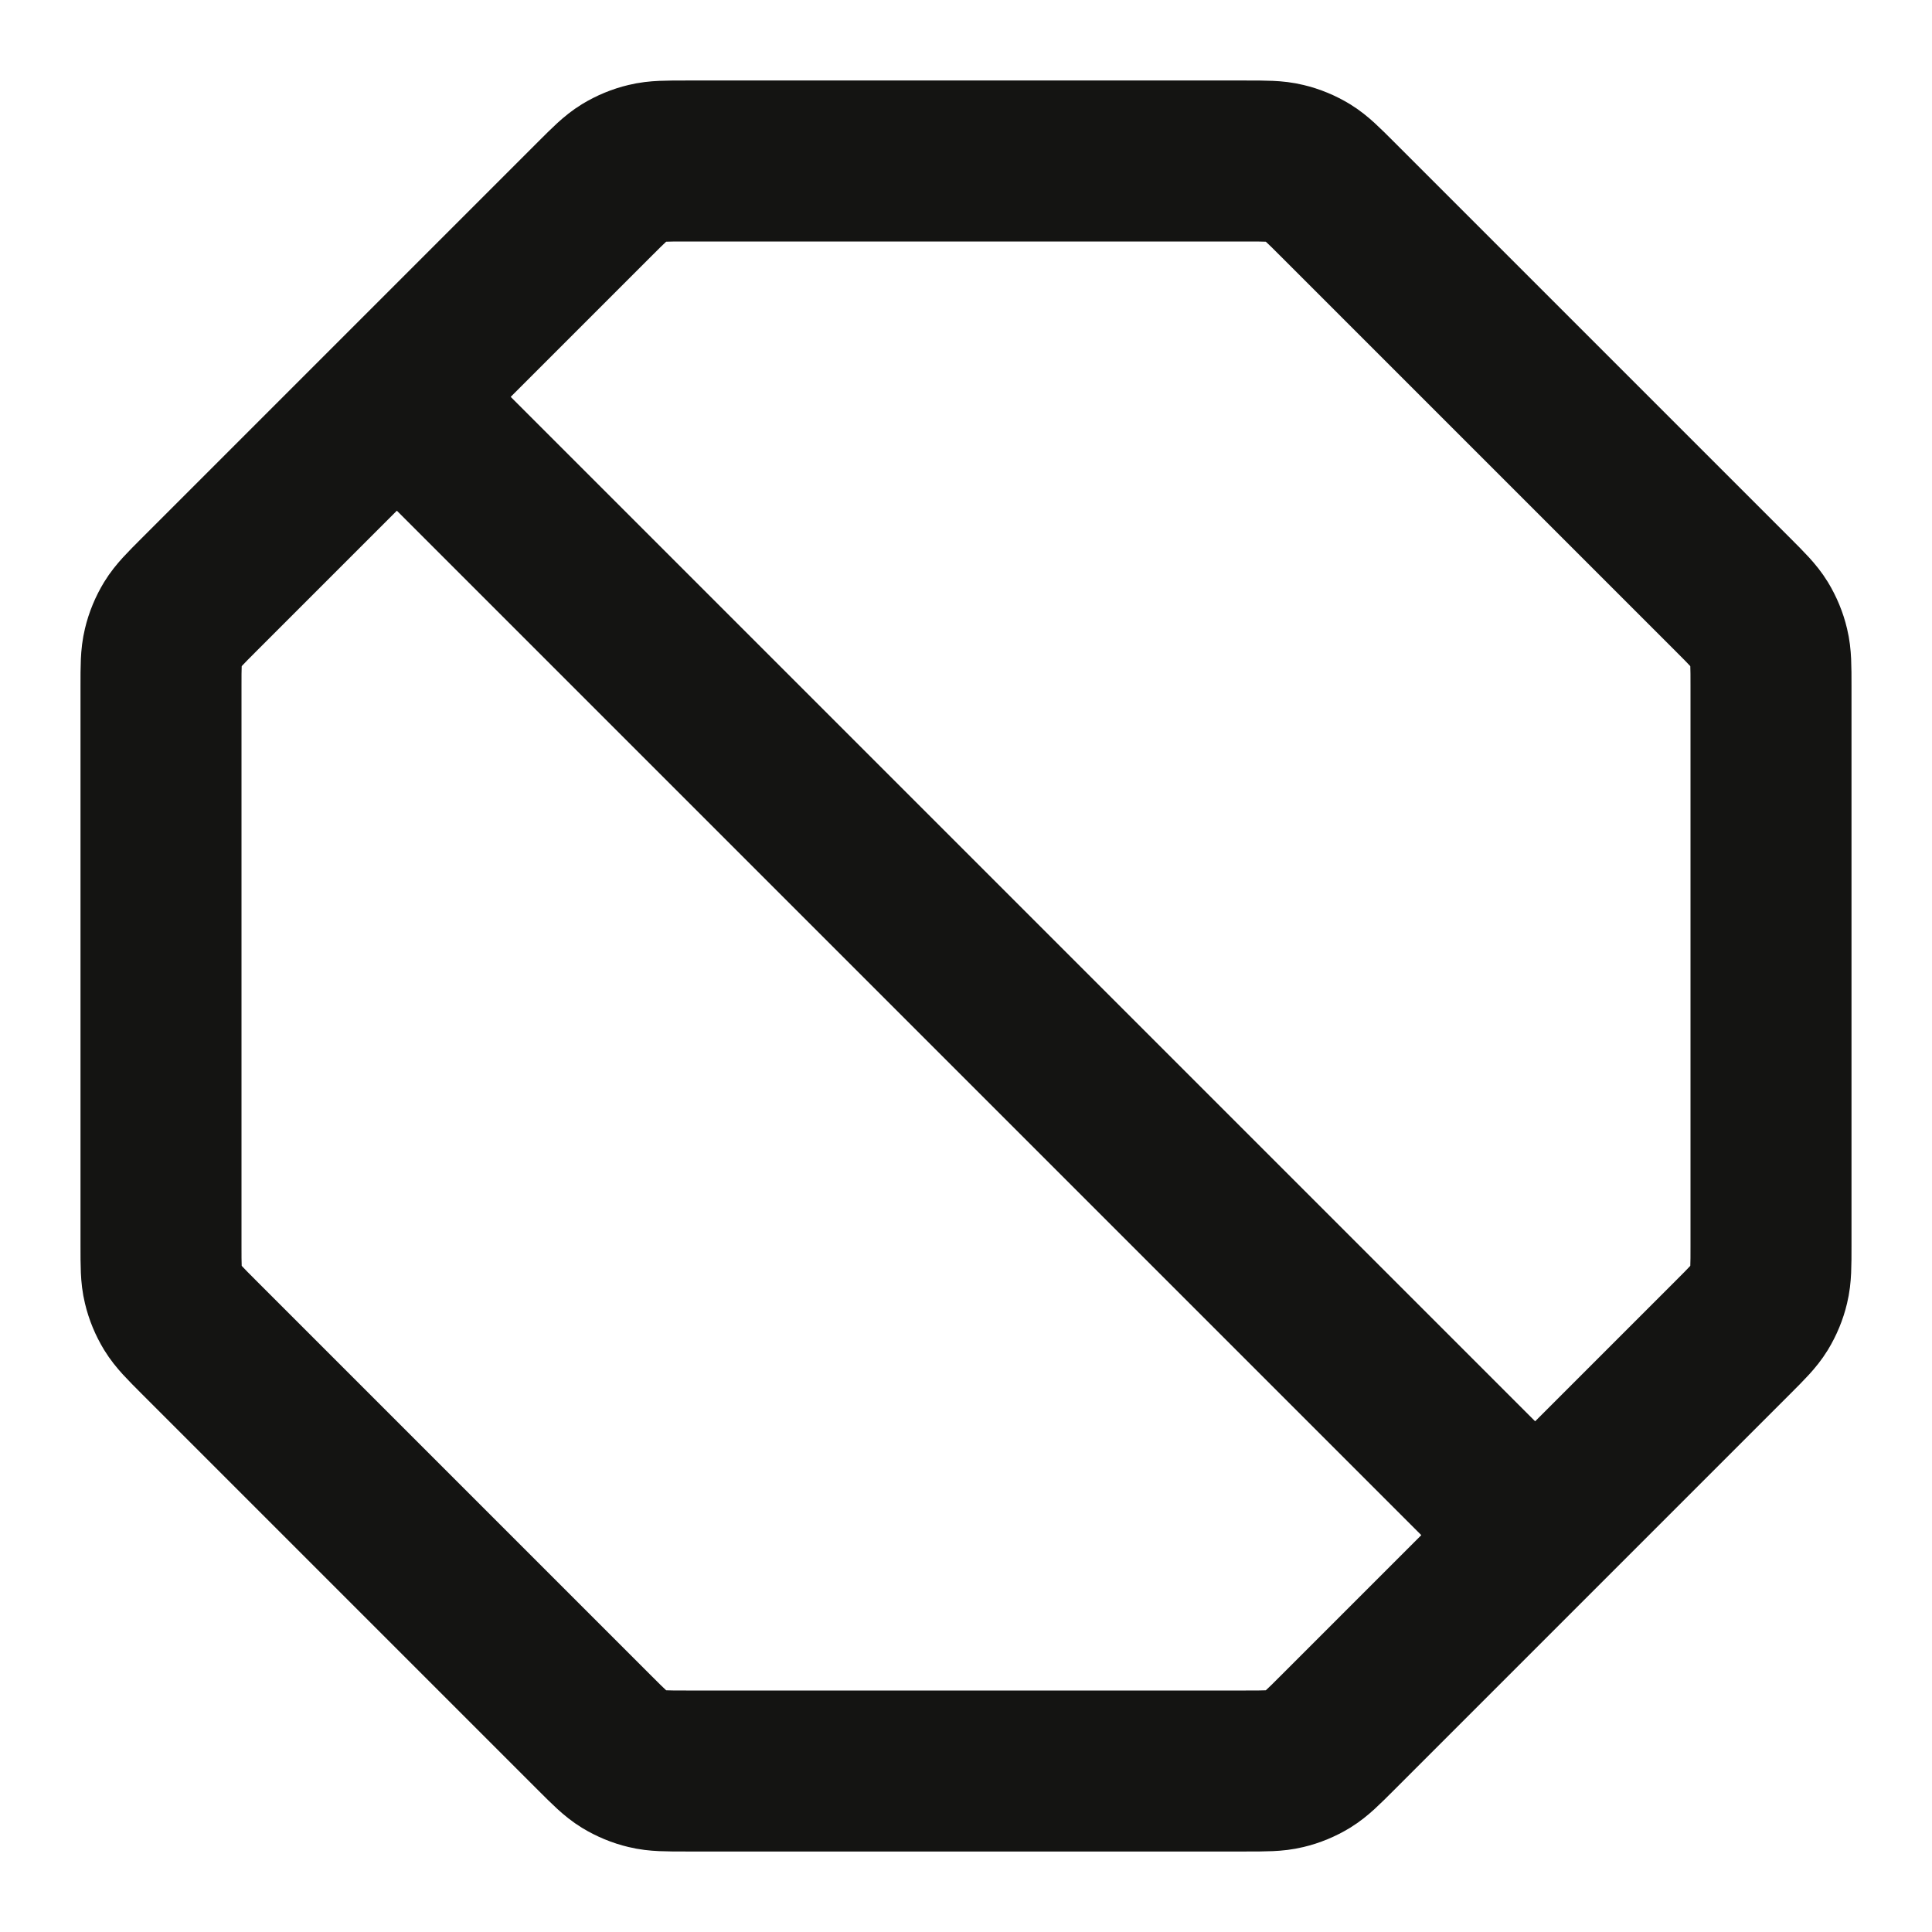 <svg width="24" height="24" viewBox="0 0 24 24" fill="none" xmlns="http://www.w3.org/2000/svg">
<path d="M4.93 4.93L19.07 19.07M2 8.523V15.477C2 15.722 2 15.844 2.028 15.959C2.052 16.061 2.093 16.159 2.147 16.248C2.209 16.349 2.296 16.436 2.469 16.609L7.391 21.531C7.564 21.704 7.651 21.791 7.752 21.853C7.841 21.907 7.939 21.948 8.041 21.972C8.156 22 8.278 22 8.523 22H15.477C15.722 22 15.844 22 15.959 21.972C16.061 21.948 16.159 21.907 16.248 21.853C16.349 21.791 16.436 21.704 16.609 21.531L21.531 16.609C21.704 16.436 21.791 16.349 21.853 16.248C21.907 16.159 21.948 16.061 21.972 15.959C22 15.844 22 15.722 22 15.477V8.523C22 8.278 22 8.156 21.972 8.041C21.948 7.939 21.907 7.841 21.853 7.752C21.791 7.651 21.704 7.564 21.531 7.391L16.609 2.469C16.436 2.296 16.349 2.209 16.248 2.147C16.159 2.093 16.061 2.052 15.959 2.028C15.844 2 15.722 2 15.477 2H8.523C8.278 2 8.156 2 8.041 2.028C7.939 2.052 7.841 2.093 7.752 2.147C7.651 2.209 7.564 2.296 7.391 2.469L2.469 7.391C2.296 7.564 2.209 7.651 2.147 7.752C2.093 7.841 2.052 7.939 2.028 8.041C2 8.156 2 8.278 2 8.523Z" stroke="#141412" stroke-width="2" stroke-linecap="round" stroke-linejoin="round"/>
</svg>

